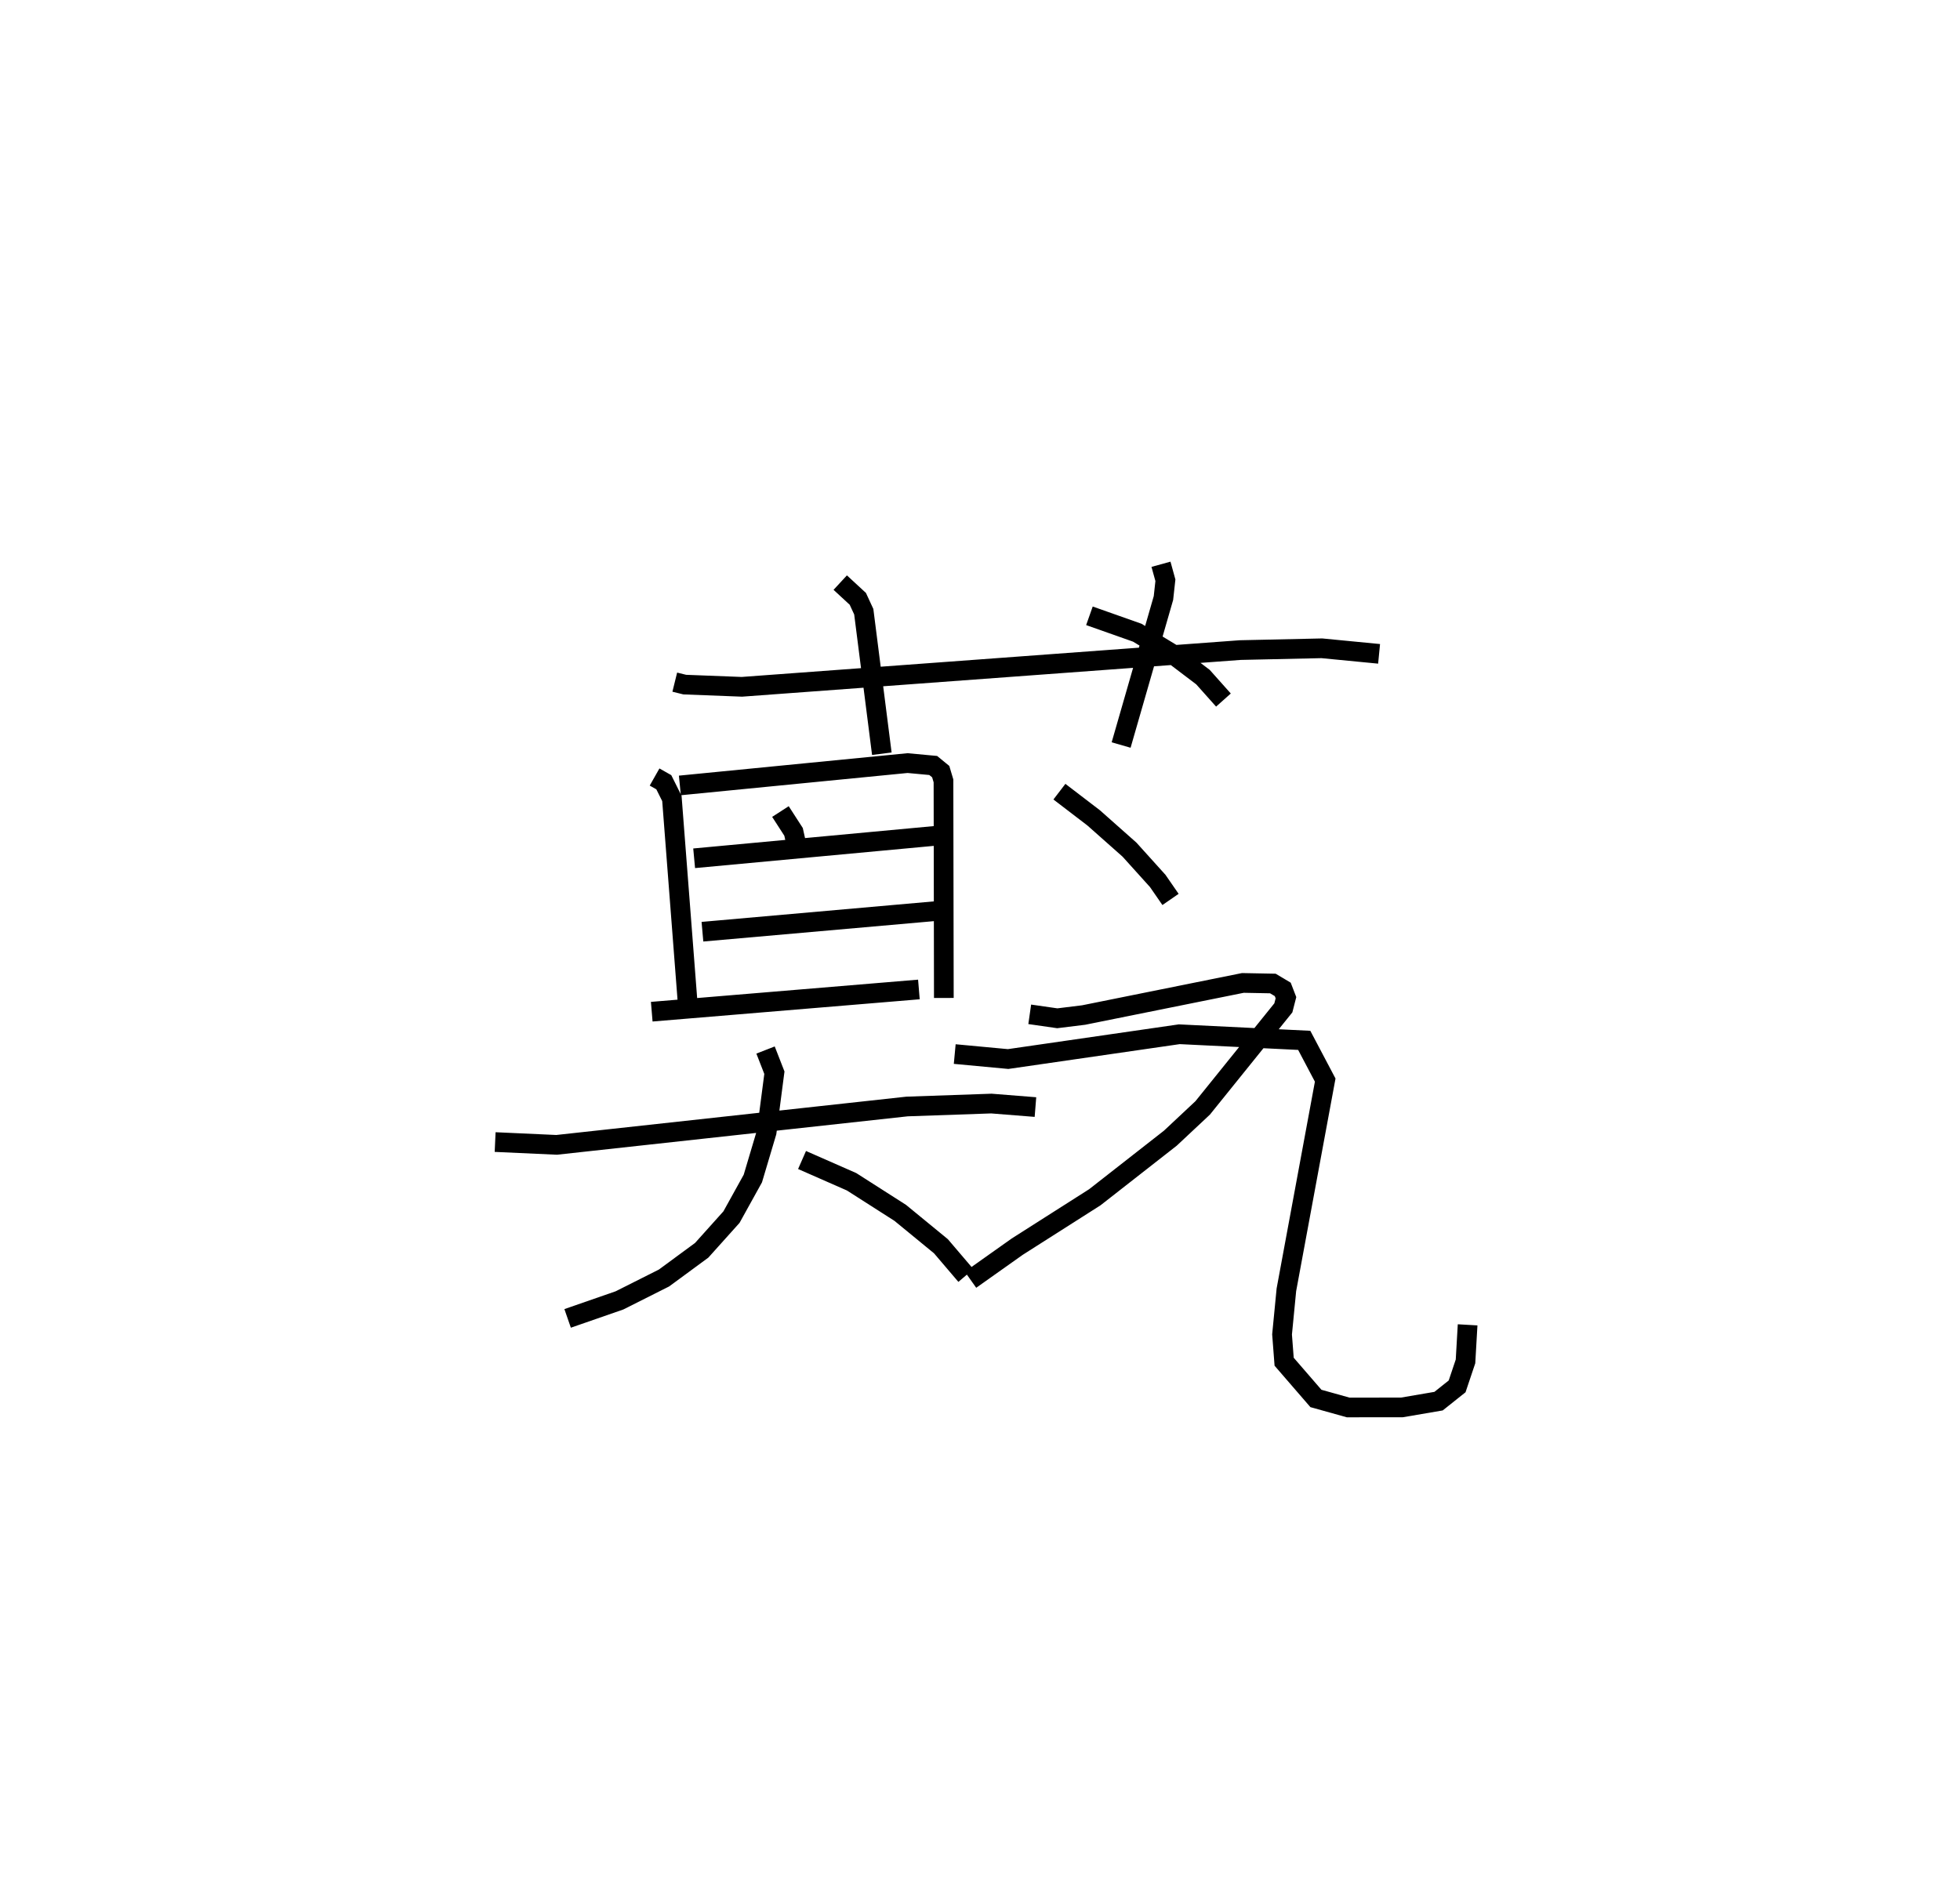 <?xml version="1.0" encoding="utf-8" ?>
<svg baseProfile="full" height="96.479" version="1.1" width="99.512" xmlns="http://www.w3.org/2000/svg" xmlns:ev="http://www.w3.org/2001/xml-events" xmlns:xlink="http://www.w3.org/1999/xlink"><defs /><rect fill="white" height="96.479" width="99.512" x="0" y="0" /><path d="M25,25 m0.0,0.0 m9.259,9.641 l0.506,0.125 2.902,0.112 l25.3,-1.865 4.145,-0.091 l2.906,0.282 m-27.358,-3.618 l0.893,0.825 0.302,0.653 l0.917,7.212 m14.173,-9.621 l0.224,0.812 -0.099,0.902 l-2.149,7.465 m-17.297,3.378 l0.666,1.032 0.194,0.87 m-7.25,-3.655 l0.468,0.265 0.411,0.823 l0.802,10.409 m-0.397,-11.069 l11.56,-1.135 1.302,0.121 l0.382,0.313 0.14,0.47 l0.018,11.023 m-12.677,-7.093 l12.273,-1.142 m-11.852,4.871 l11.841,-1.046 m-14.415,5.108 l13.564,-1.129 m-21.515,7.749 l3.121,0.142 17.792,-1.948 l4.283,-0.149 2.236,0.178 m-13.703,-2.897 l0.449,1.152 -0.394,3.022 l-0.7,2.352 -1.085,1.959 l-1.512,1.685 -1.913,1.407 l-2.26,1.137 -2.634,0.915 m11.902,-8.044 l2.516,1.106 2.469,1.578 l2.067,1.696 1.266,1.485 m6.273,-33.501 l2.428,0.858 1.807,1.095 l1.531,1.162 1.038,1.164 m-8.328,4.652 l1.739,1.331 1.82,1.614 l1.433,1.589 0.649,0.939 m-7.148,5.834 l1.399,0.201 1.338,-0.165 l8.085,-1.63 1.523,0.029 l0.501,0.299 0.163,0.422 l-0.132,0.515 -4.096,5.081 l-1.642,1.538 -3.834,3 l-3.939,2.508 -2.372,1.681 m-0.802,-11.461 l2.711,0.253 8.691,-1.259 l6.343,0.31 1.065,2.018 l-1.971,10.649 -0.22,2.268 l0.106,1.385 1.613,1.865 l1.636,0.457 2.726,-0.001 l1.865,-0.319 0.942,-0.75 l0.426,-1.269 0.107,-1.856 " fill="none" stroke="black" stroke-width="1" /></svg>